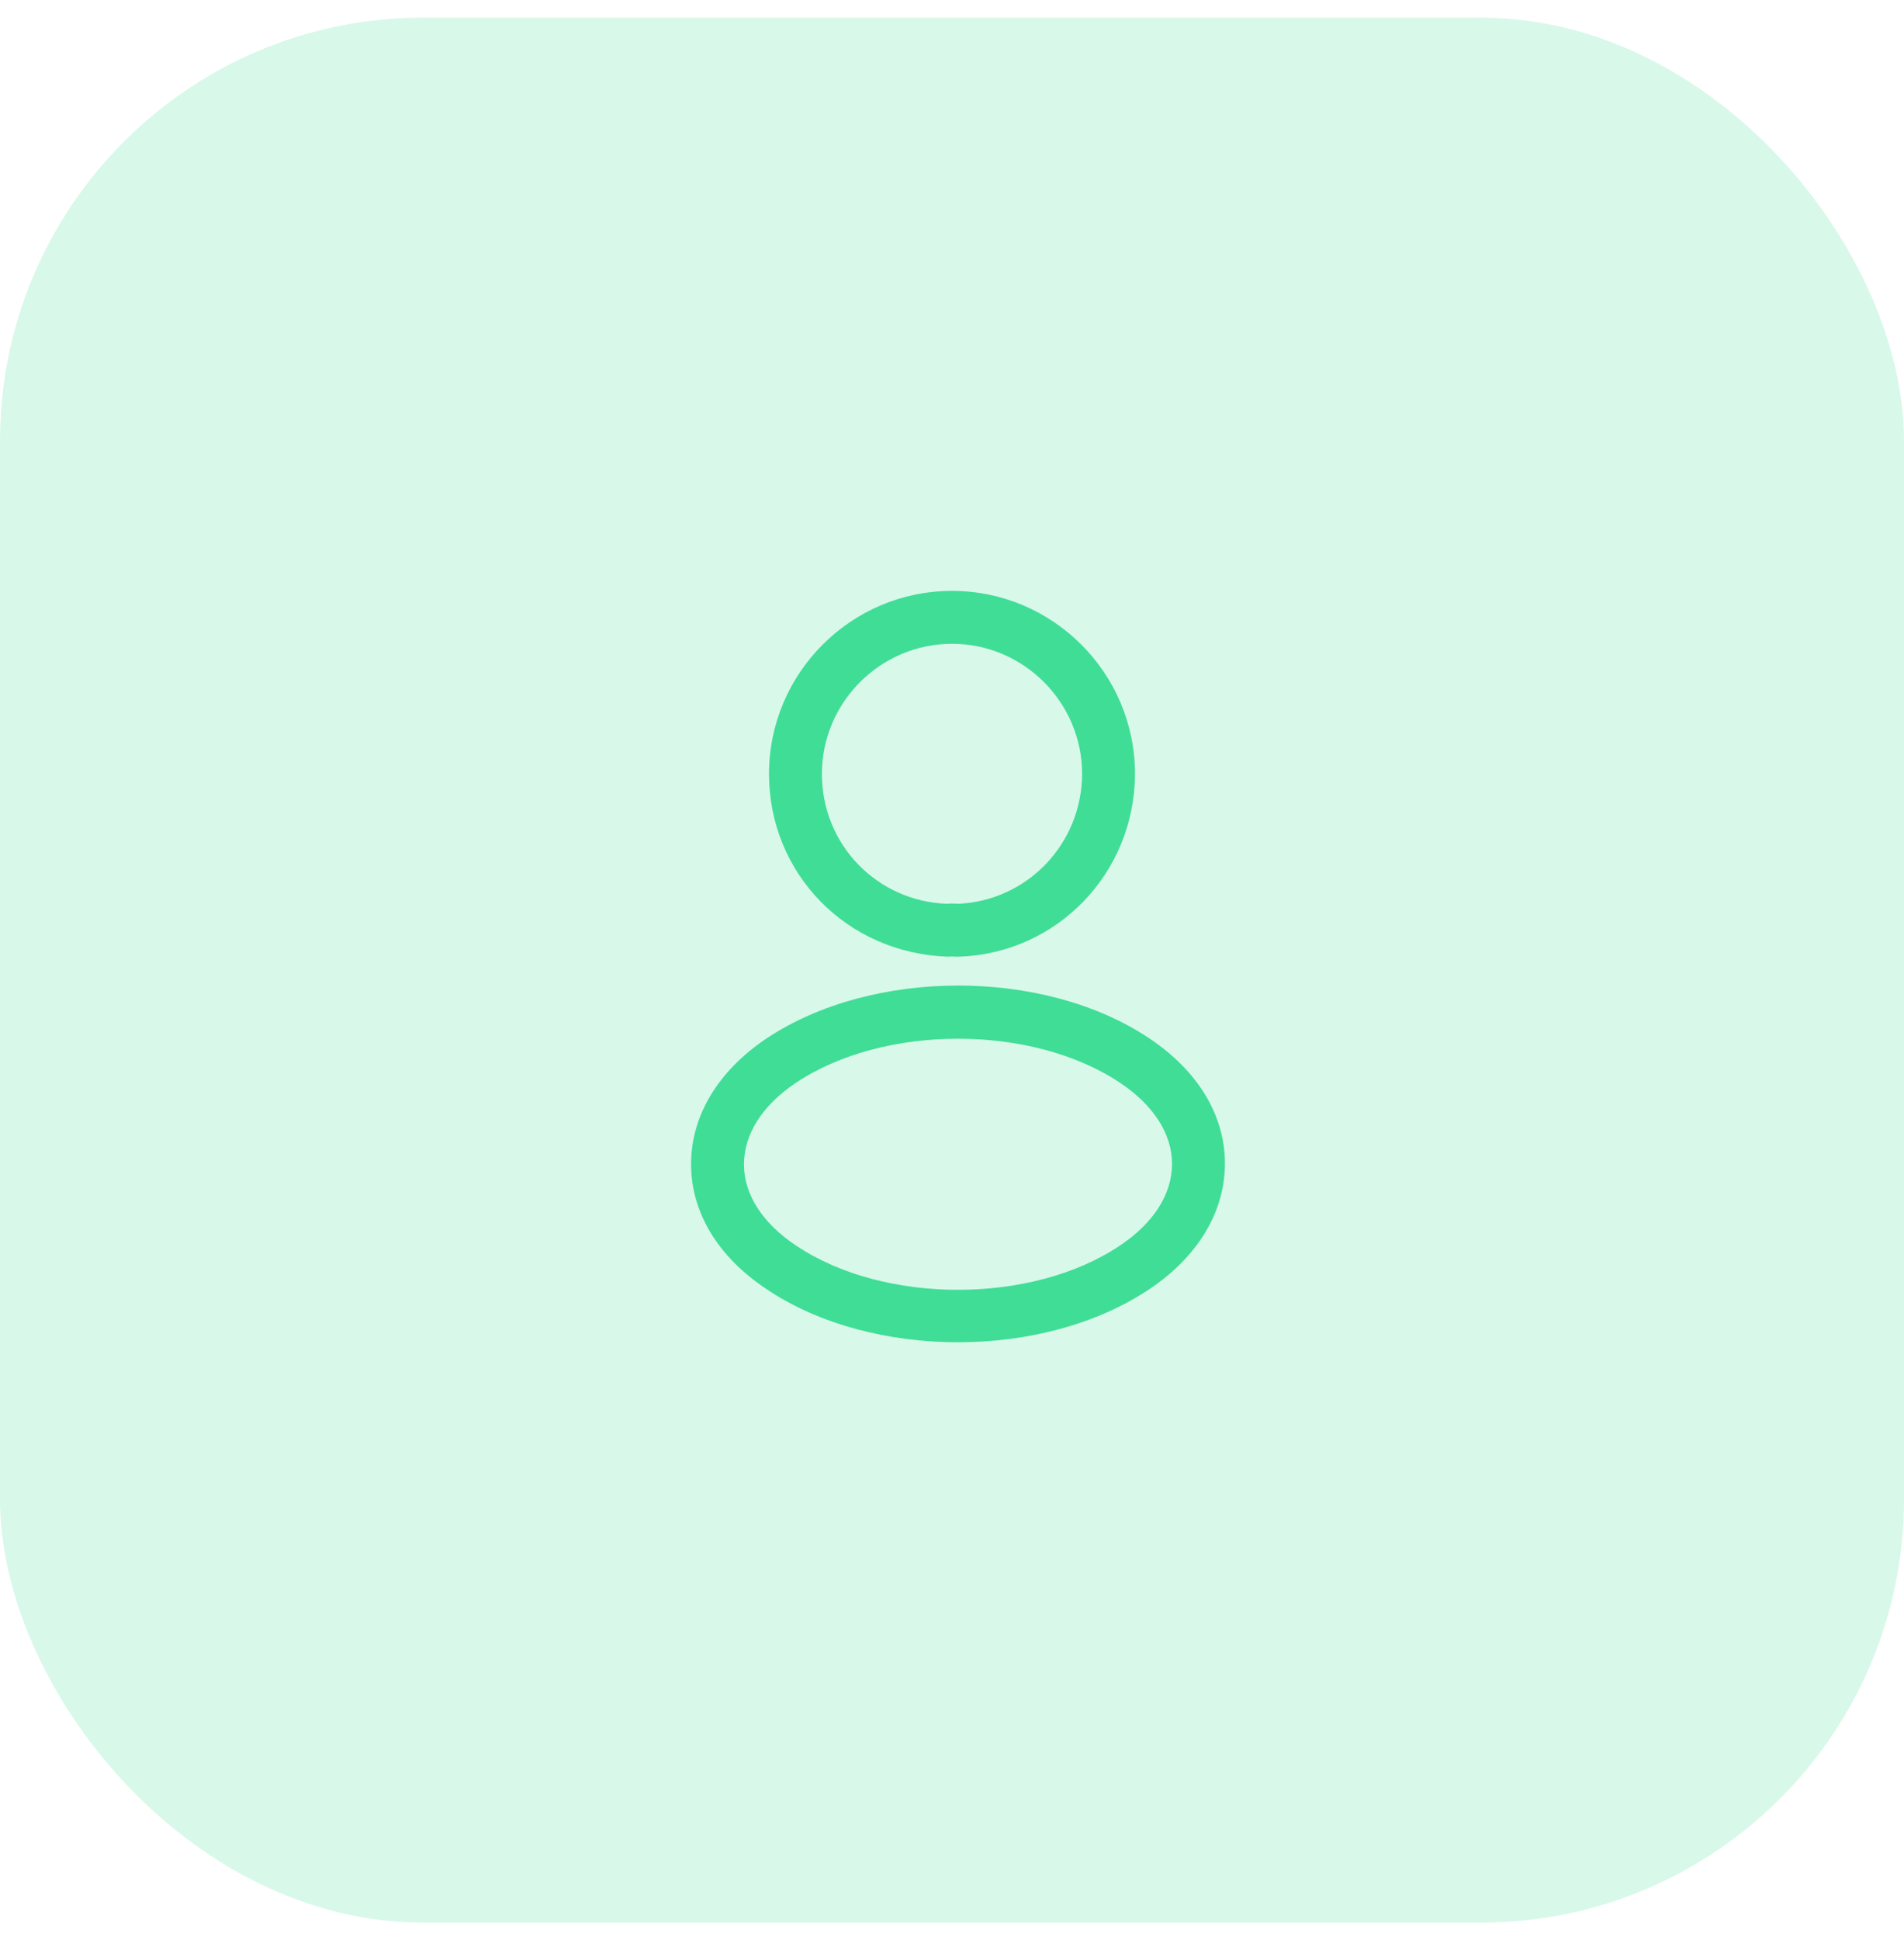 <svg width="54" height="55" viewBox="0 0 54 55" fill="none" xmlns="http://www.w3.org/2000/svg">
<rect y="0.5" width="54" height="54" rx="12" fill="#40DD96" fill-opacity="0.2"/>
<path d="M27.16 27.12C27.13 27.12 27.11 27.12 27.08 27.12C27.03 27.11 26.96 27.11 26.9 27.12C24 27.03 21.81 24.75 21.81 21.94C21.81 19.08 24.14 16.75 27 16.75C29.86 16.75 32.19 19.08 32.19 21.94C32.18 24.75 29.98 27.03 27.19 27.12C27.18 27.12 27.17 27.12 27.16 27.12ZM27 18.25C24.97 18.25 23.31 19.91 23.31 21.94C23.31 23.94 24.87 25.55 26.86 25.62C26.91 25.61 27.05 25.61 27.18 25.62C29.14 25.53 30.68 23.92 30.69 21.94C30.69 19.91 29.03 18.25 27 18.25Z" fill="#40DD96"/>
<path d="M27.17 38.05C25.21 38.05 23.24 37.55 21.75 36.55C20.36 35.63 19.6 34.37 19.6 33C19.6 31.63 20.36 30.36 21.75 29.43C24.75 27.44 29.61 27.44 32.59 29.43C33.97 30.35 34.74 31.61 34.74 32.98C34.74 34.35 33.98 35.62 32.59 36.55C31.09 37.55 29.13 38.05 27.17 38.05ZM22.58 30.69C21.62 31.33 21.1 32.15 21.1 33.01C21.1 33.86 21.63 34.68 22.58 35.31C25.07 36.98 29.27 36.98 31.76 35.31C32.72 34.67 33.24 33.85 33.24 32.99C33.24 32.14 32.71 31.32 31.76 30.69C29.27 29.03 25.07 29.03 22.58 30.69Z" fill="#40DD96"/>
</svg>
